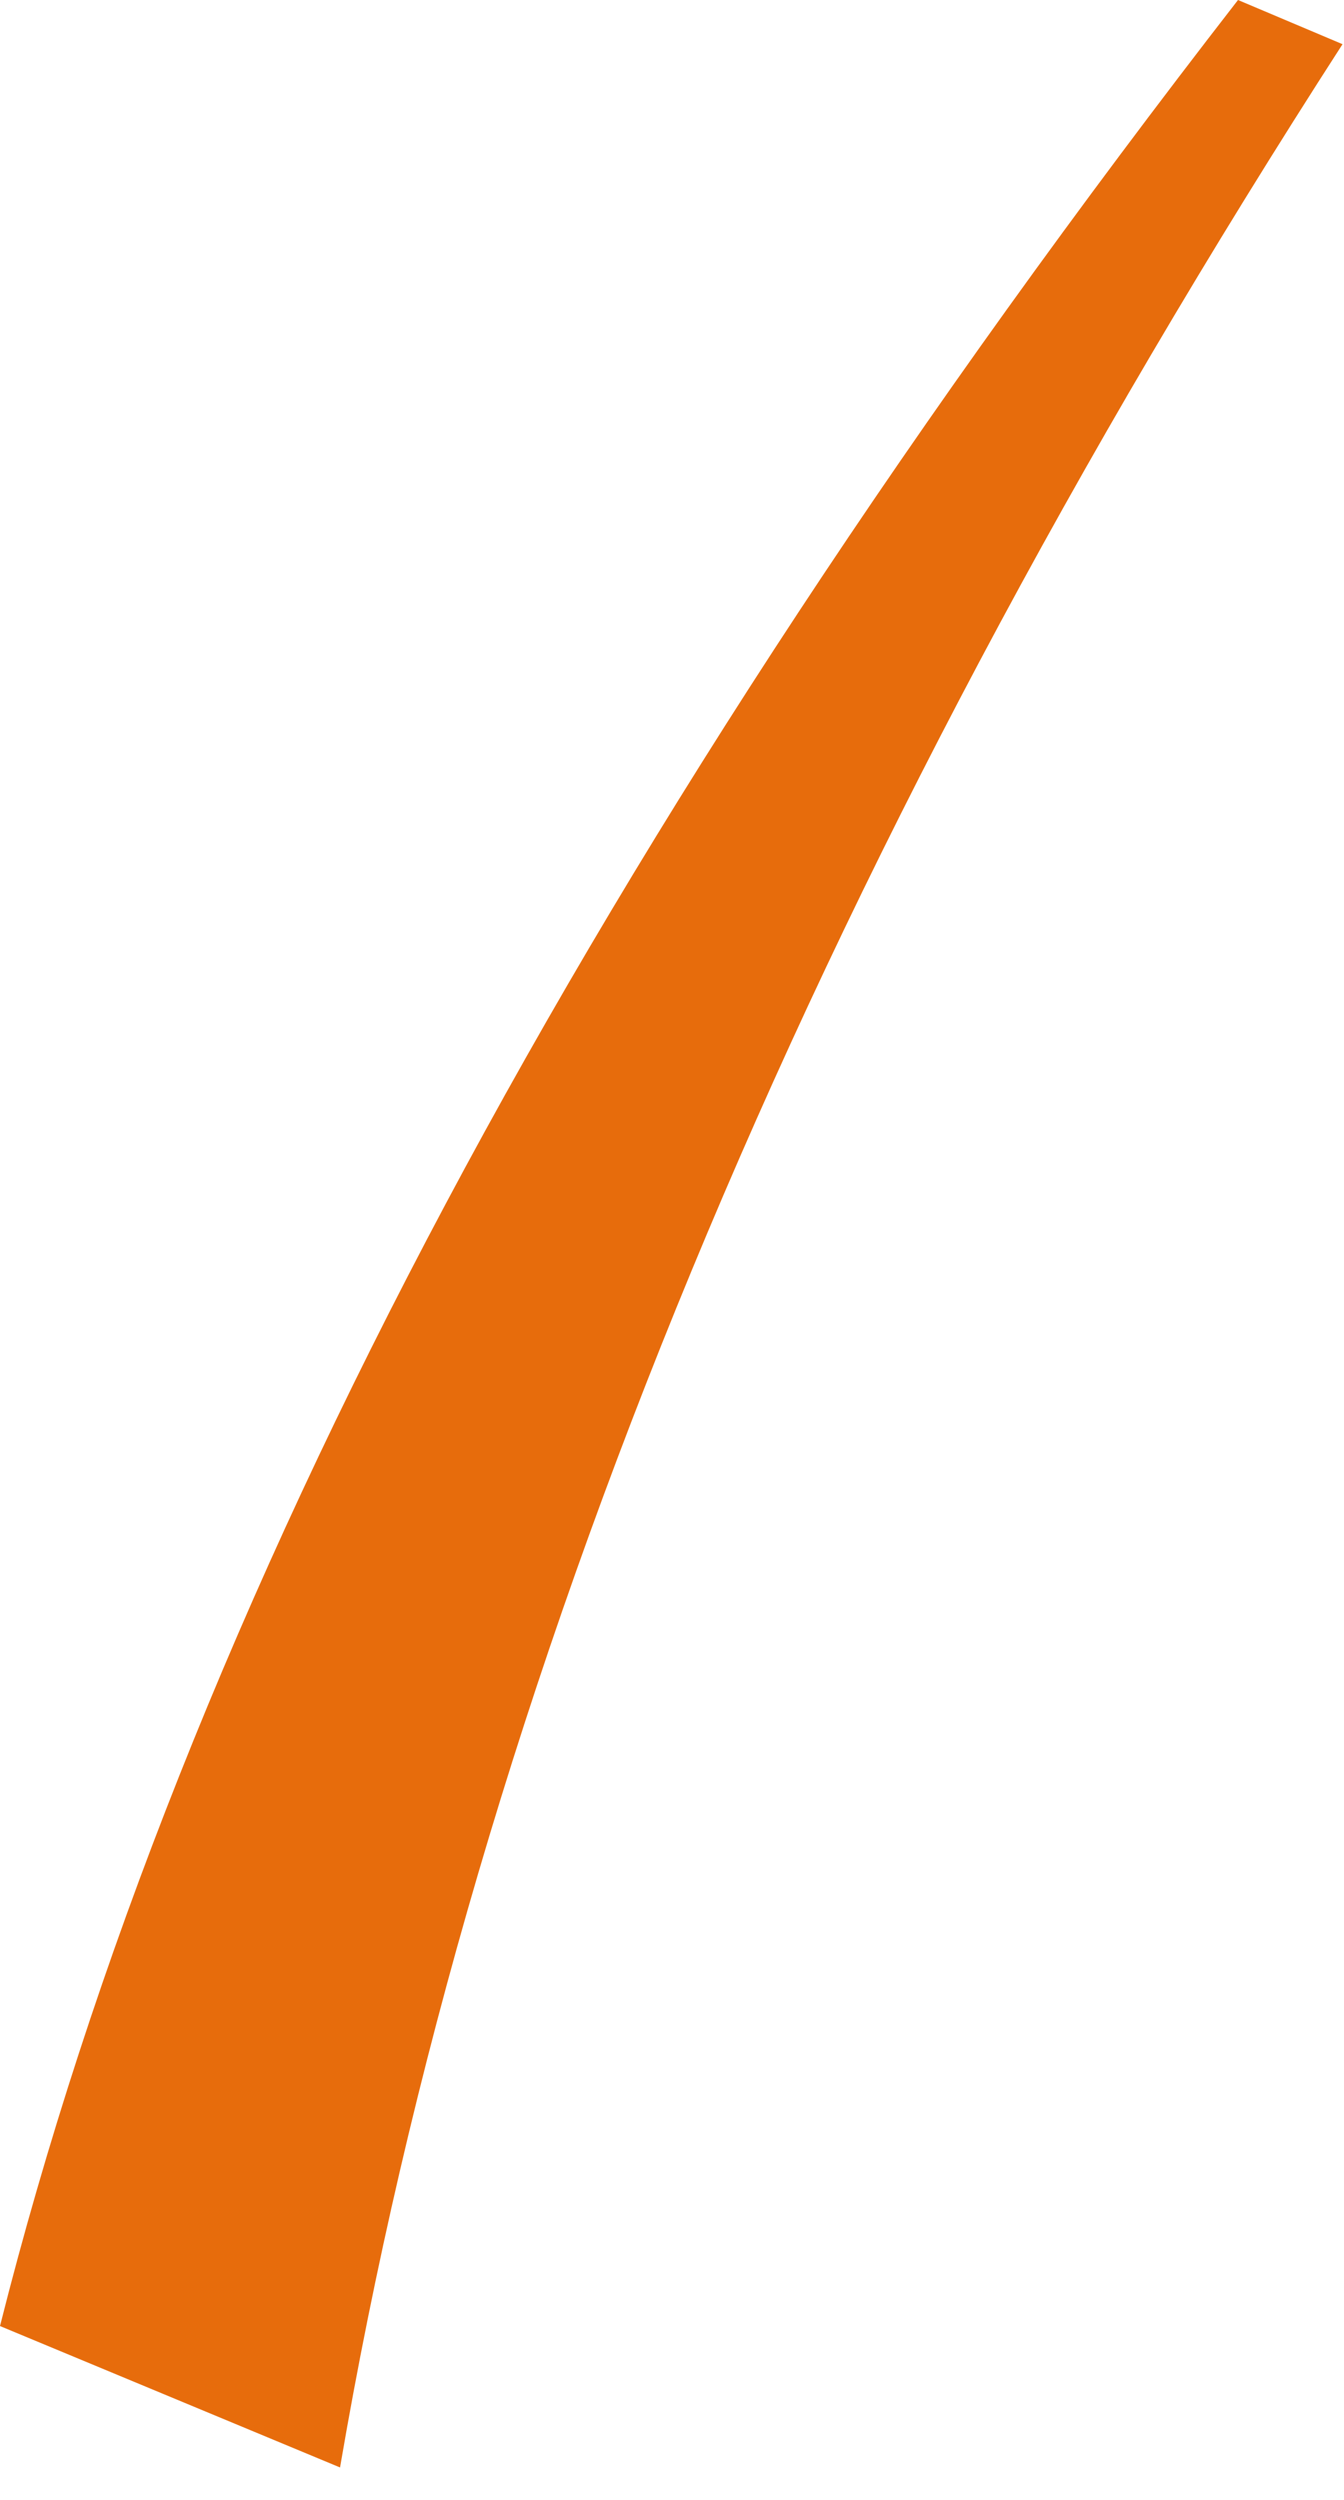 <?xml version="1.0" encoding="UTF-8" standalone="no"?>
<svg xmlns:xlink="http://www.w3.org/1999/xlink" height="84.85px" width="45.65px" xmlns="http://www.w3.org/2000/svg">
  <g transform="matrix(1.0, 0.0, 0.0, 1.0, 45.45, -15.6)">
    <path d="M-45.45 94.55 L-33.9 99.35 Q-27.05 59.25 0.15 17.1 L-3.4 15.6 Q-36.2 57.85 -45.45 94.55" fill="#e76c0c" fill-rule="evenodd" stroke="none">
      <animate attributeName="fill" dur="2s" repeatCount="indefinite" values="#e76c0c;#e76c0d"/>
      <animate attributeName="fill-opacity" dur="2s" repeatCount="indefinite" values="1.0;1.0"/>
      <animate attributeName="d" dur="2s" repeatCount="indefinite" values="M-45.45 94.55 L-33.9 99.35 Q-27.05 59.25 0.15 17.1 L-3.4 15.6 Q-36.2 57.85 -45.45 94.55;M-42.65 96.05 L-30.95 100.45 Q-25.5 60.1 0.2 17.05 L-3.4 15.7 Q-34.75 59.05 -42.65 96.05"/>
    </path>
    <path d="M-45.45 94.55 Q-36.2 57.85 -3.4 15.6 L0.15 17.1 Q-27.05 59.25 -33.9 99.35 L-45.45 94.55" fill="none" stroke="#000000" stroke-linecap="round" stroke-linejoin="round" stroke-opacity="0.0" stroke-width="1.0">
      <animate attributeName="stroke" dur="2s" repeatCount="indefinite" values="#000000;#000001"/>
      <animate attributeName="stroke-width" dur="2s" repeatCount="indefinite" values="0.0;0.0"/>
      <animate attributeName="fill-opacity" dur="2s" repeatCount="indefinite" values="0.0;0.0"/>
      <animate attributeName="d" dur="2s" repeatCount="indefinite" values="M-45.45 94.55 Q-36.2 57.85 -3.4 15.6 L0.15 17.1 Q-27.05 59.25 -33.9 99.35 L-45.45 94.55;M-42.65 96.05 Q-34.75 59.05 -3.4 15.7 L0.2 17.05 Q-25.5 60.1 -30.95 100.45 L-42.65 96.05"/>
    </path>
  </g>
</svg>
